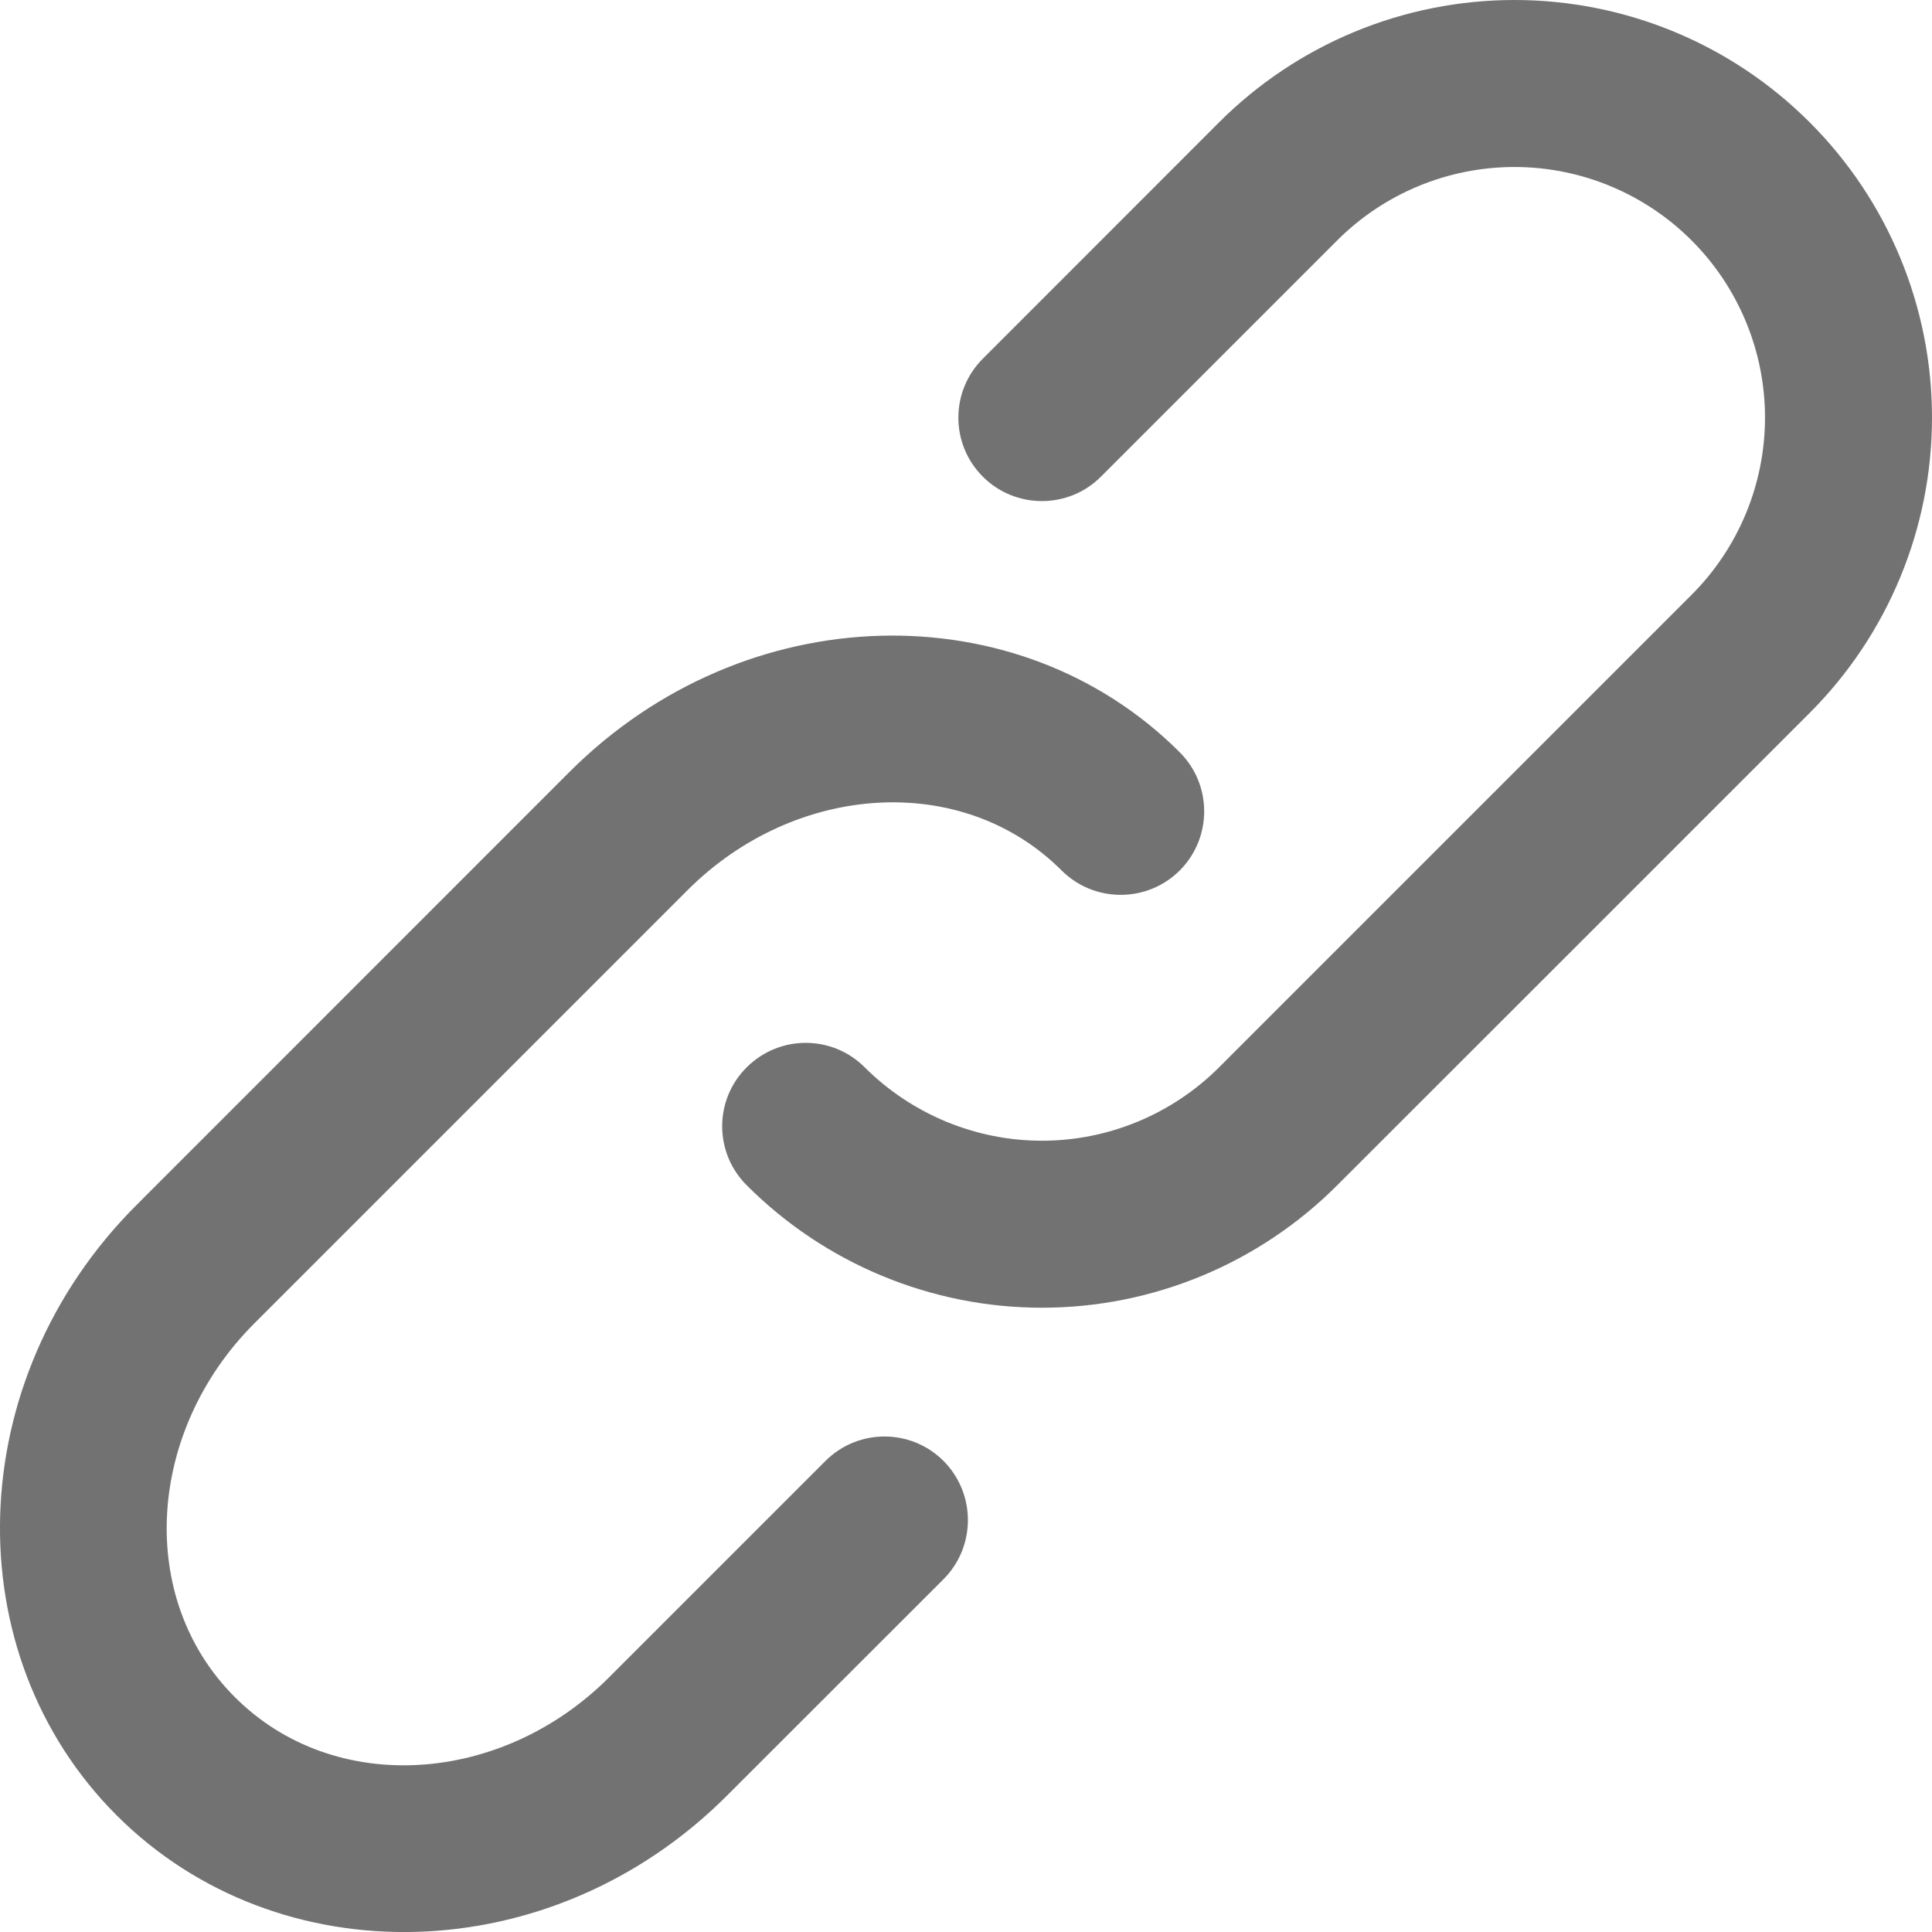 <svg width="16" height="16" viewBox="0 0 16 16" fill="none" xmlns="http://www.w3.org/2000/svg">
<path fill-rule="evenodd" clip-rule="evenodd" d="M9.77 6.23C8.431 4.891 6.167 4.942 4.716 6.393C3.421 7.688 2.424 8.685 1.13 9.98C-0.322 11.431 -0.373 13.695 0.966 15.034C2.306 16.373 4.57 16.322 6.02 14.871C6.572 14.319 7.814 13.078 7.814 13.078C8.083 12.808 8.083 12.37 7.814 12.099C7.544 11.829 7.106 11.829 6.836 12.099L5.042 13.893C4.152 14.783 2.767 14.877 1.945 14.055C1.123 13.234 1.217 11.848 2.107 10.959L5.694 7.372C6.585 6.481 7.97 6.387 8.792 7.209C9.062 7.478 9.5 7.478 9.77 7.209C10.04 6.938 10.04 6.5 9.77 6.23Z" fill="#727272"/>
<path fill-rule="evenodd" clip-rule="evenodd" d="M6.184 9.816C6.832 10.465 7.712 10.83 8.629 10.83C9.546 10.83 10.426 10.465 11.074 9.816C12.445 8.446 13.617 7.275 14.987 5.904C15.636 5.255 16 4.375 16 3.458C16 2.541 15.636 1.661 14.987 1.013C14.339 0.364 13.459 0 12.542 0C11.625 0 10.745 0.364 10.096 1.013C9.505 1.605 8.828 2.282 8.14 2.97C7.869 3.24 7.869 3.678 8.14 3.948C8.409 4.217 8.848 4.217 9.117 3.948L11.074 1.991C11.463 1.602 11.991 1.383 12.542 1.383C13.092 1.383 13.62 1.602 14.009 1.991C14.398 2.38 14.617 2.908 14.617 3.458C14.617 4.009 14.398 4.537 14.009 4.926L10.096 8.839C9.708 9.227 9.179 9.447 8.629 9.447C8.079 9.447 7.55 9.227 7.161 8.839C6.892 8.569 6.454 8.569 6.184 8.839C5.913 9.108 5.913 9.546 6.184 9.816Z" fill="#727272"/>
</svg>

